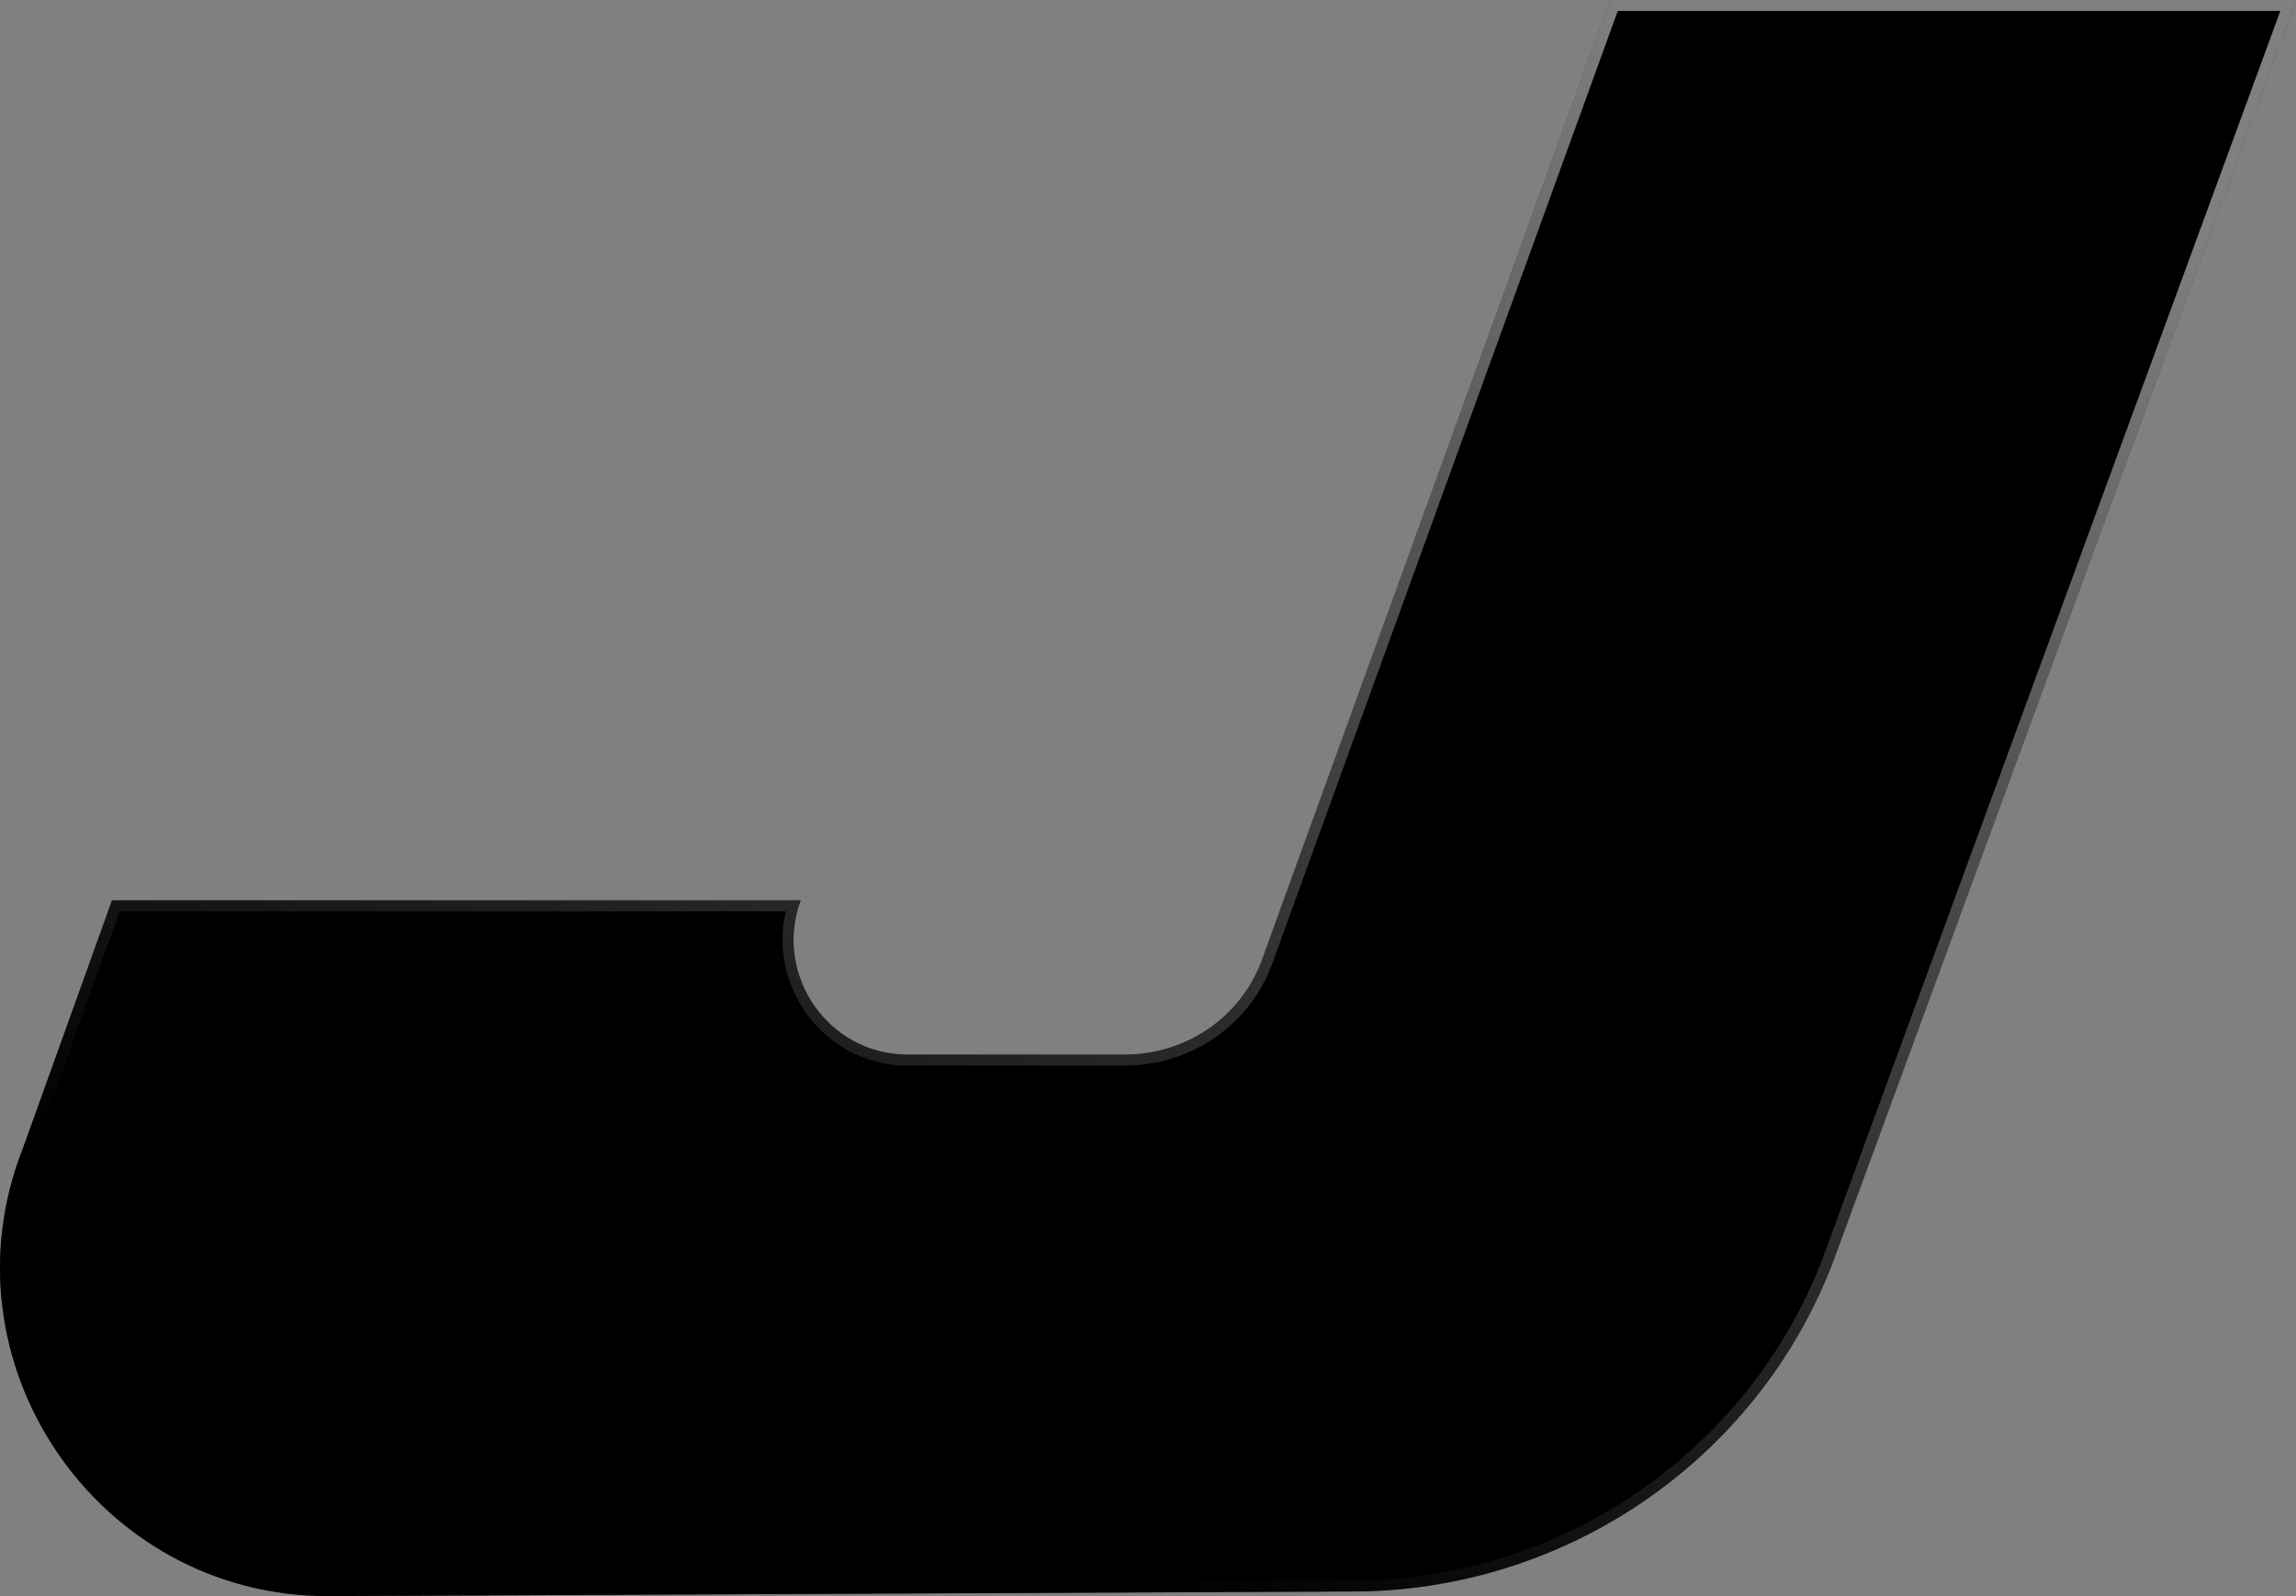 <svg width="1050" height="730" viewBox="0 0 1050 730" fill="none" xmlns="http://www.w3.org/2000/svg">
<rect x="0" y="0" width="1050" height="730" fill="#808080" stroke="none"/>
<path d="M1050 0L837.947 578.034C802.838 668.722 714.996 727.894 618.341 727.894L149.894 730C44.497 730 -28.308 622.957 10.647 524.758L51.212 411.818H366.144C353.625 445.791 378.663 482.362 415.1 482.362H514.203C541.828 482.362 566.936 466.007 576.938 439.544L736.327 0H1050Z" fill="black" style="mix-blend-mode:luminosity"/>
<path d="M52.97 414.318H362.676C352.347 448.908 378.099 484.862 415.1 484.862H514.203C542.82 484.862 568.89 467.908 579.276 440.428L579.282 440.412L579.288 440.396L738.08 2.5H1046.42L835.616 577.131C835.613 577.138 835.61 577.145 835.607 577.153C800.871 666.853 713.97 725.394 618.341 725.394H618.33L149.894 727.5C149.891 727.5 149.887 727.5 149.883 727.5C46.258 727.492 -25.332 622.234 12.971 525.68L12.986 525.641L13 525.603L52.97 414.318Z" stroke="url(#paint0_linear_1028_18)" stroke-opacity="0.5" stroke-width="5"/>
<defs>
<linearGradient id="paint0_linear_1028_18" x1="812.5" y1="27.5" x2="525" y2="730" gradientUnits="userSpaceOnUse">
<stop stop-color="white"/>
<stop offset="1"/>
</linearGradient>
</defs>
</svg>
